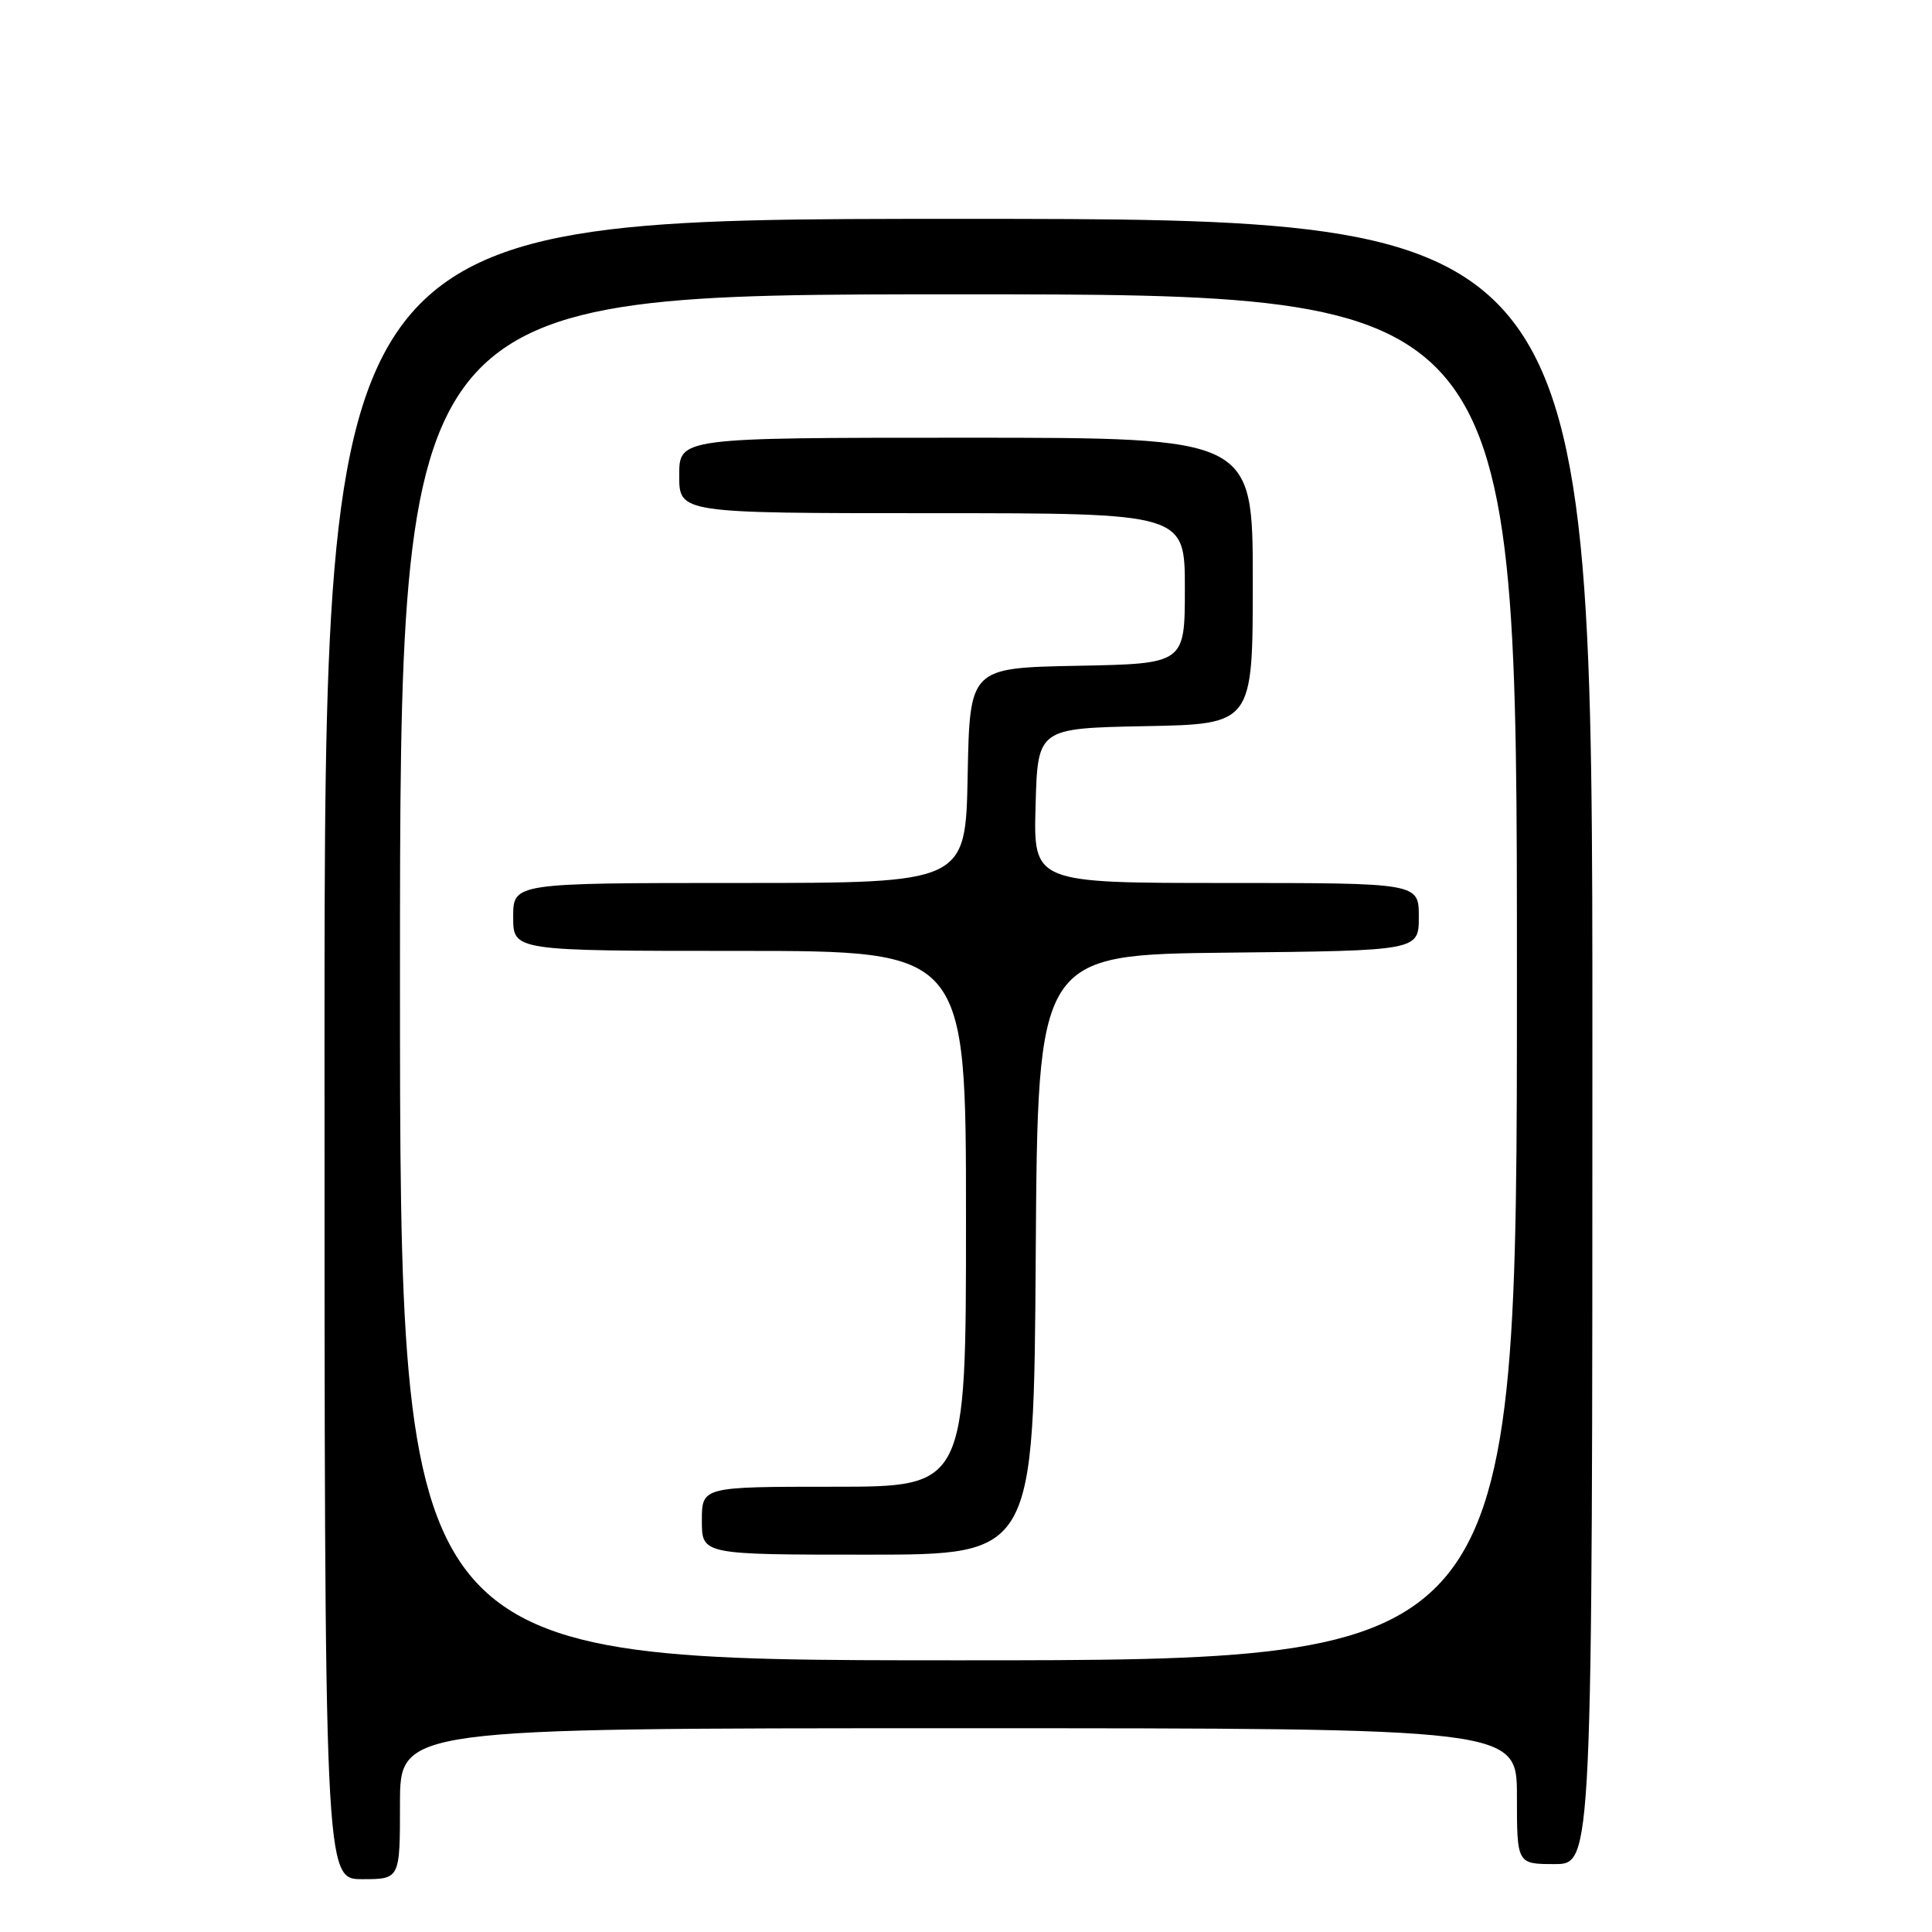 <?xml version="1.0" encoding="UTF-8" standalone="no"?>
<!DOCTYPE svg PUBLIC "-//W3C//DTD SVG 1.1//EN" "http://www.w3.org/Graphics/SVG/1.1/DTD/svg11.dtd" >
<svg xmlns="http://www.w3.org/2000/svg" xmlns:xlink="http://www.w3.org/1999/xlink" version="1.1" viewBox="0 0 256 256">
 <g >
 <path fill="currentColor"
d=" M 53.00 239.00 C 53.00 229.00 53.00 229.00 127.00 229.00 C 201.00 229.00 201.00 229.00 201.00 238.00 C 201.00 247.00 201.00 247.00 206.00 247.00 C 211.00 247.00 211.00 247.00 211.00 138.00 C 211.00 29.00 211.00 29.00 127.00 29.00 C 43.00 29.00 43.00 29.00 43.00 139.00 C 43.00 249.00 43.00 249.00 48.00 249.00 C 53.00 249.00 53.00 249.00 53.00 239.00 Z  M 53.00 129.50 C 53.00 39.00 53.00 39.00 127.00 39.00 C 201.00 39.00 201.00 39.00 201.00 129.50 C 201.00 220.00 201.00 220.00 127.00 220.00 C 53.00 220.00 53.00 220.00 53.00 129.50 Z  M 137.24 166.25 C 137.50 126.50 137.50 126.50 162.75 126.23 C 188.00 125.97 188.00 125.97 188.00 121.48 C 188.00 117.00 188.00 117.00 162.47 117.00 C 136.93 117.00 136.93 117.00 137.22 106.75 C 137.50 96.50 137.50 96.50 151.75 96.22 C 166.00 95.95 166.00 95.95 166.00 76.97 C 166.00 58.00 166.00 58.00 128.00 58.00 C 90.00 58.00 90.00 58.00 90.00 63.00 C 90.00 68.00 90.00 68.00 123.50 68.00 C 157.00 68.00 157.00 68.00 157.00 77.97 C 157.00 87.95 157.00 87.95 142.75 88.22 C 128.50 88.50 128.50 88.50 128.22 102.75 C 127.95 117.00 127.95 117.00 97.97 117.00 C 68.00 117.00 68.00 117.00 68.00 121.50 C 68.00 126.00 68.00 126.00 98.00 126.00 C 128.00 126.00 128.00 126.00 128.00 161.50 C 128.00 197.00 128.00 197.00 110.50 197.00 C 93.00 197.00 93.00 197.00 93.00 201.50 C 93.00 206.00 93.00 206.00 114.99 206.00 C 136.98 206.00 136.98 206.00 137.24 166.25 Z "/>
</g>
</svg>